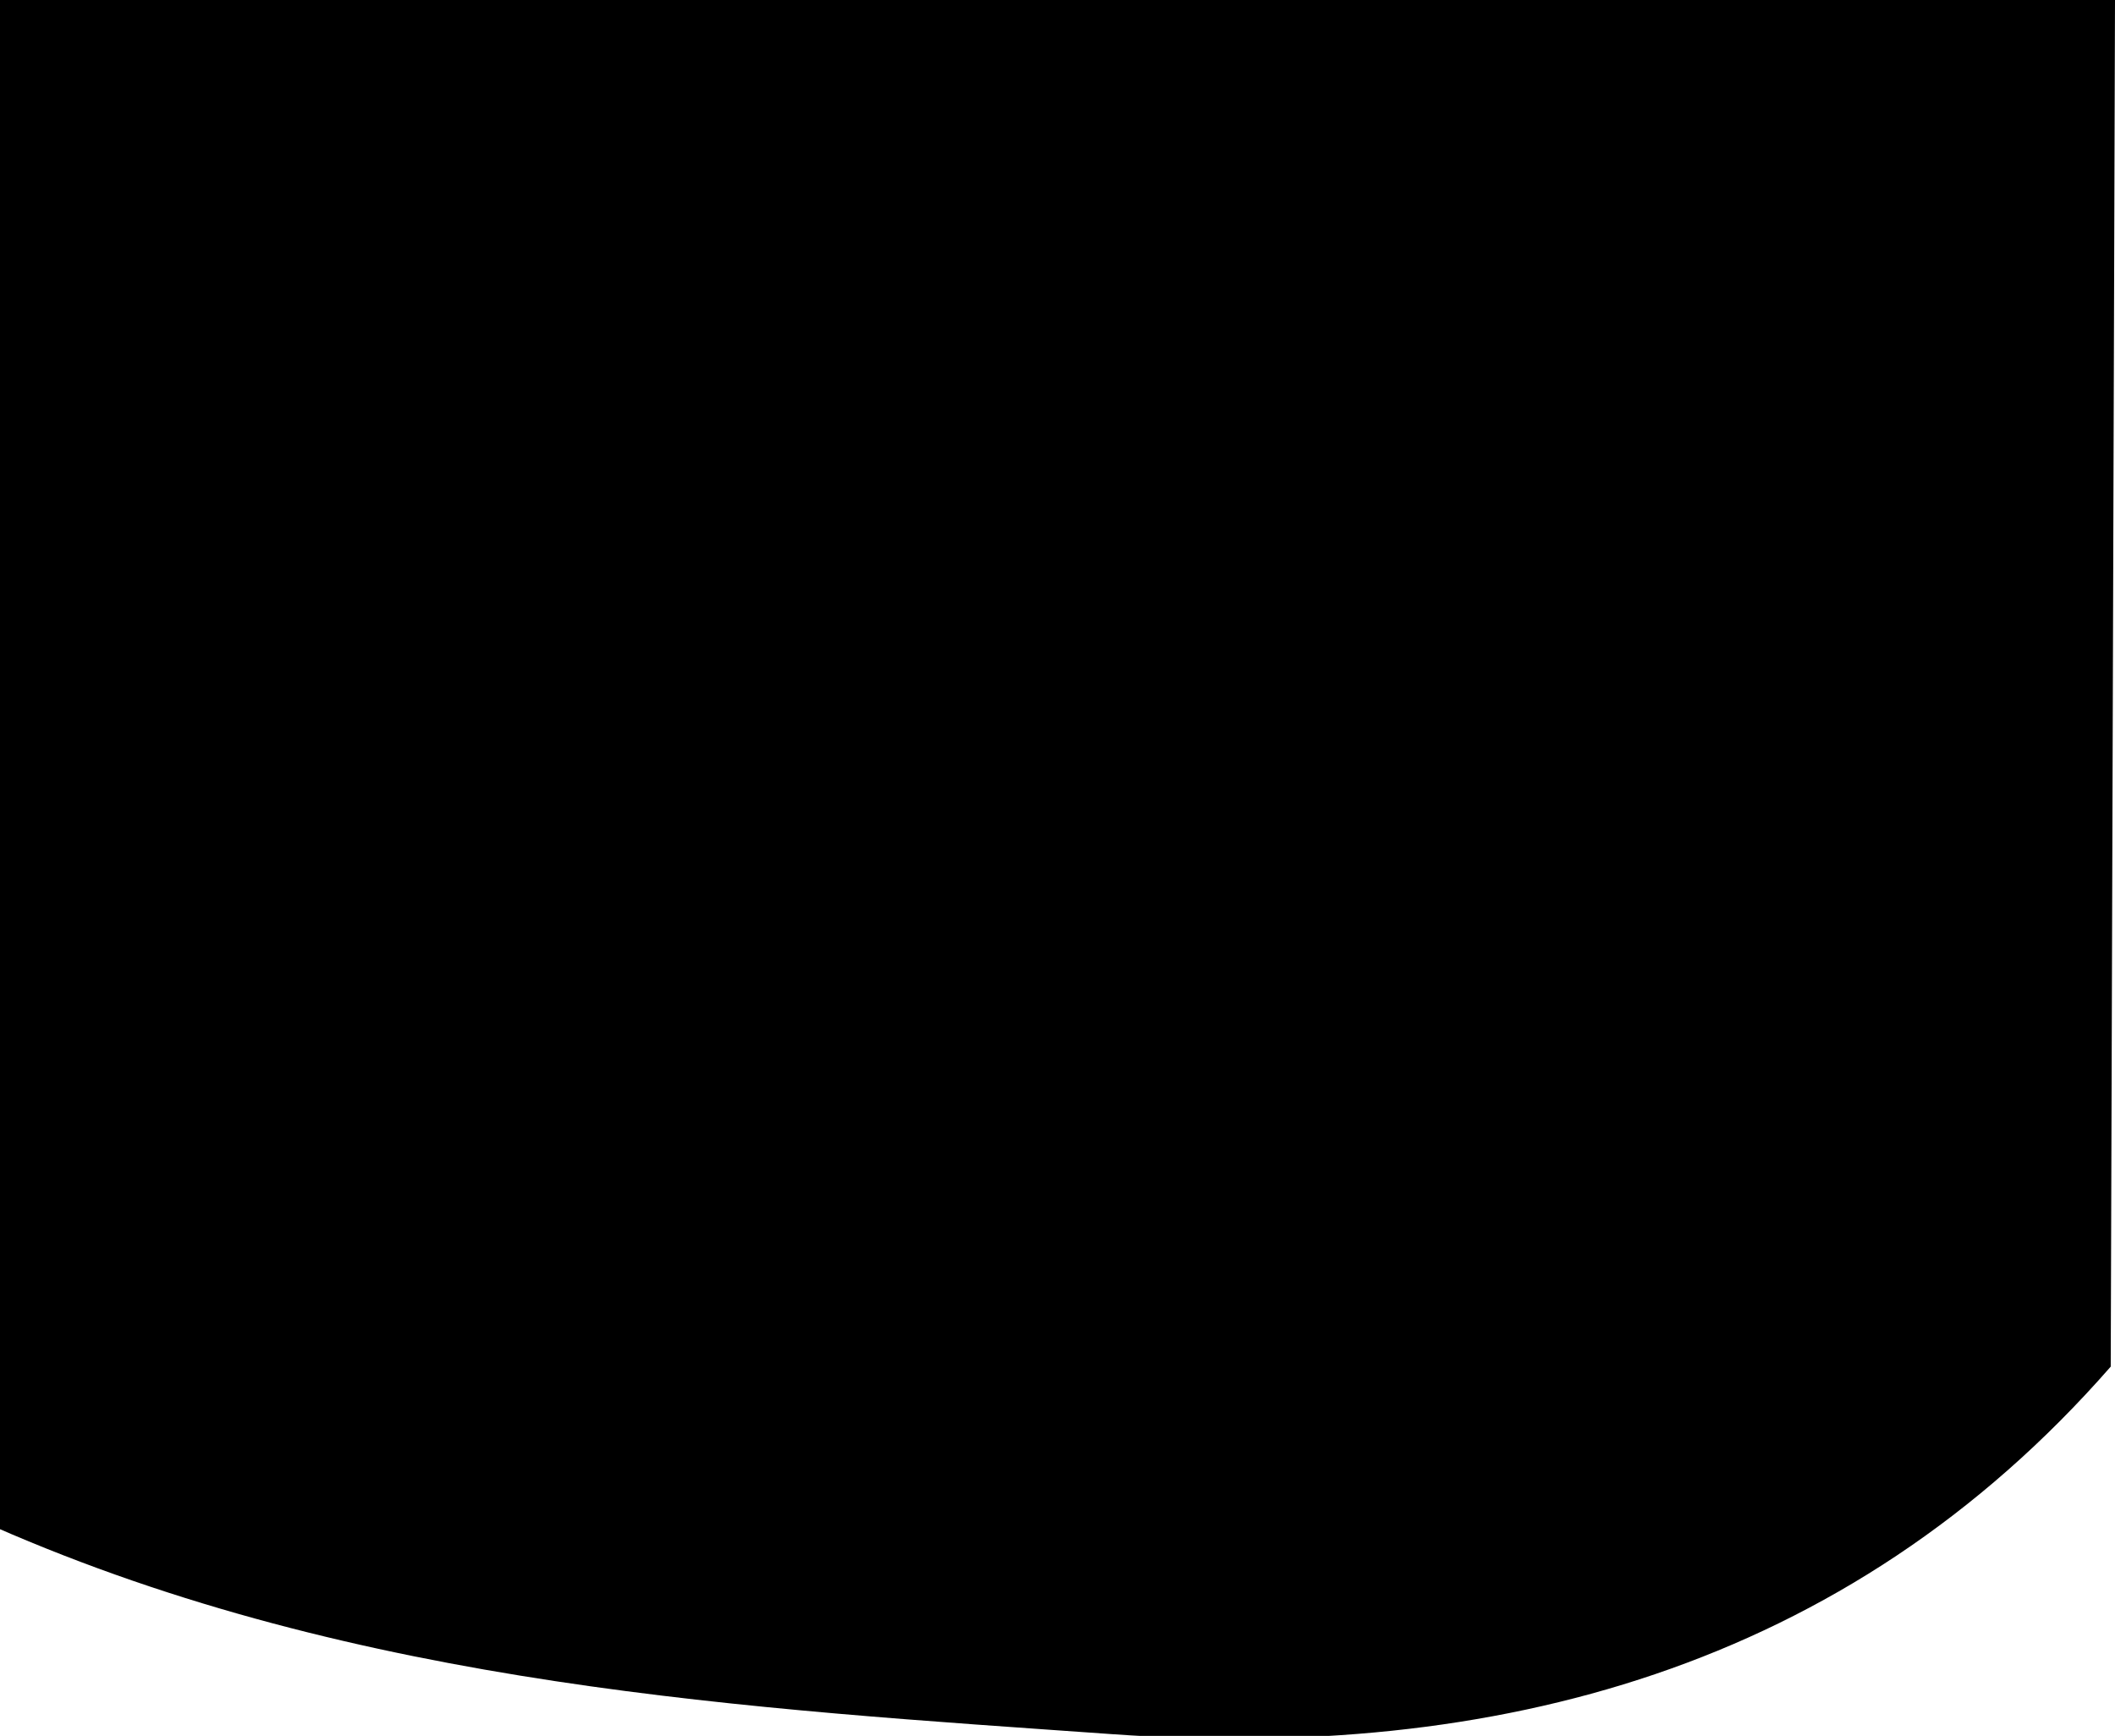 <?xml version="1.0" encoding="UTF-8" standalone="no"?>
<!-- Created with Inkscape (http://www.inkscape.org/) -->

<svg
   width="67.696mm"
   height="55.562mm"
   viewBox="0 0 67.696 55.562"
   version="1.1"
   id="svg5"
   inkscape:version="1.1.2 (0a00cf5, 2022-02-04)"
   sodipodi:docname="hero-mask-mobile-mirrored.svg"
   xmlns:inkscape="http://www.inkscape.org/namespaces/inkscape"
   xmlns:sodipodi="http://sodipodi.sourceforge.net/DTD/sodipodi-0.dtd"
   xmlns="http://www.w3.org/2000/svg"
   xmlns:svg="http://www.w3.org/2000/svg">
  <sodipodi:namedview
     id="namedview7"
     pagecolor="#ffffff"
     bordercolor="#666666"
     borderopacity="1.0"
     inkscape:pageshadow="2"
     inkscape:pageopacity="0.0"
     inkscape:pagecheckerboard="0"
     inkscape:document-units="mm"
     showgrid="false"
     fit-margin-top="0"
     fit-margin-left="0"
     fit-margin-right="0"
     fit-margin-bottom="0"
     inkscape:zoom="0.1767767"
     inkscape:cx="1629.174"
     inkscape:cy="296.98485"
     inkscape:window-width="1920"
     inkscape:window-height="1015"
     inkscape:window-x="0"
     inkscape:window-y="0"
     inkscape:window-maximized="1"
     inkscape:current-layer="g886" />
  <defs
     id="defs2" />
  <g
     inkscape:label="Layer 1"
     inkscape:groupmode="layer"
     id="layer1"
     transform="translate(0.347,-13.27)">
    <g
       style="fill:none"
       id="g886"
       transform="matrix(-0.181,0,0,0.265,67.349,13.27)">
      <path
         d="M 375,184.407 C 310.194,203.812 241.388,206.361 177.299,209.459 109.831,212.72 47.593,201.643 0.755,165.064 L 1.5279738e-8,3.1323319e-6 374.995,-0.005 Z"
         fill="#000000"
         id="path1252"
         style="stroke-width:0.408"
         sodipodi:nodetypes="cscccc" />
    </g>
  </g>
</svg>
